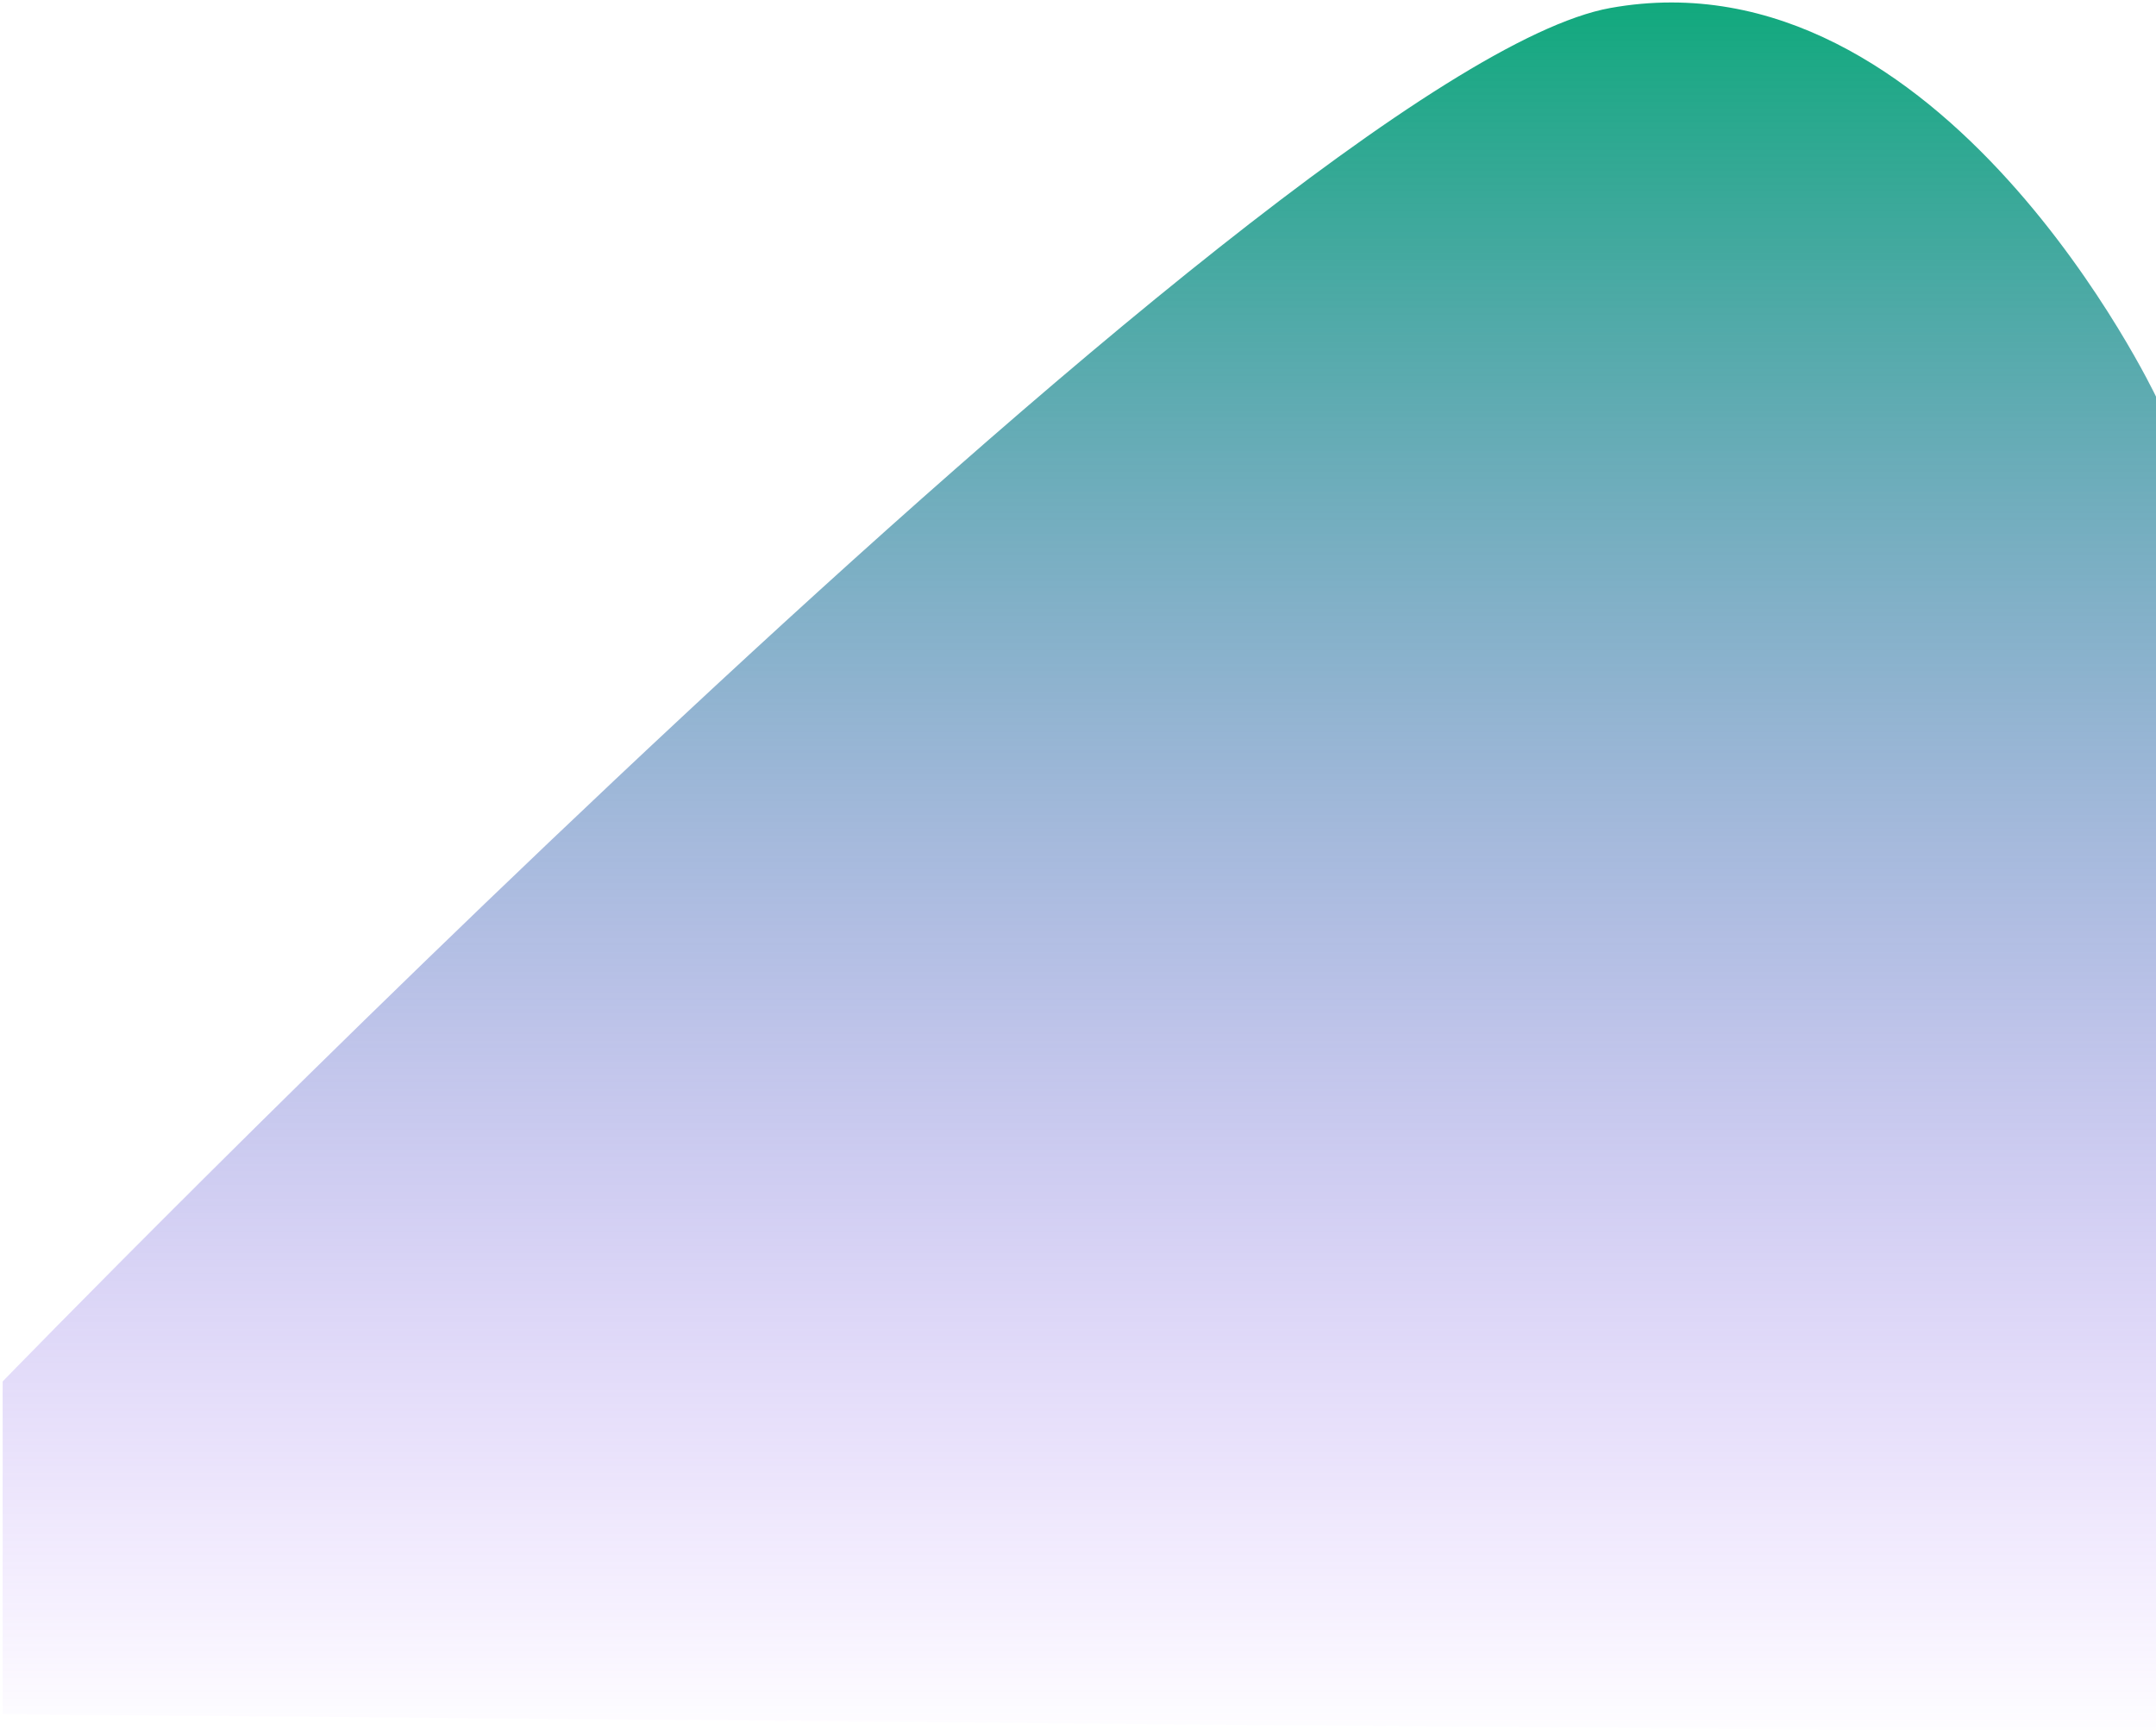 <svg width="405" height="325" viewBox="0 0 405 325" fill="none" xmlns="http://www.w3.org/2000/svg">
<path d="M302.5 1.5C240 12.75 0.5 259.5 0.5 259.5V322L405 325.5V74.5C405 74.5 365 -9.75 302.5 1.5Z" fill="url(#paint0_linear_89_144)"/>
<defs>
<linearGradient id="paint0_linear_89_144" x1="202.75" y1="0.466" x2="202.75" y2="325.5" gradientUnits="userSpaceOnUse">
<stop stop-color="#11A97D"/>
<stop offset="1" stop-color="#9747FF" stop-opacity="0.01"/>
</linearGradient>
</defs>
</svg>
